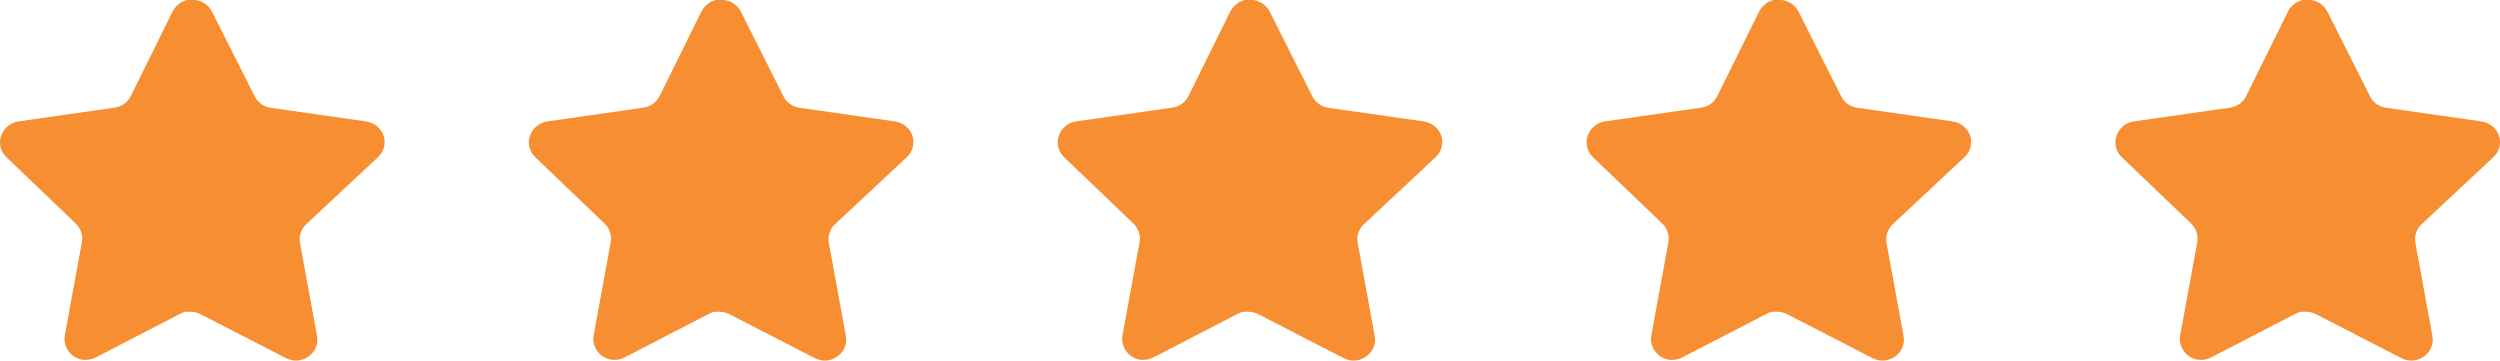 <svg width="104" height="15" viewBox="0 0 104 15" fill="none" xmlns="http://www.w3.org/2000/svg">
<g id="Group 4612">
<path id="Vector" d="M12.733 9.331C12.526 9.529 12.431 9.816 12.478 10.097L13.189 13.981C13.249 14.31 13.109 14.643 12.829 14.833C12.556 15.031 12.192 15.054 11.893 14.896L8.351 13.073C8.228 13.008 8.091 12.973 7.951 12.969H7.734C7.659 12.98 7.585 13.004 7.518 13.04L3.975 14.873C3.799 14.96 3.601 14.99 3.407 14.96C2.933 14.871 2.617 14.426 2.695 13.956L3.407 10.072C3.454 9.789 3.359 9.501 3.151 9.299L0.263 6.536C0.021 6.305 -0.062 5.958 0.048 5.644C0.155 5.332 0.429 5.104 0.759 5.052L4.734 4.483C5.037 4.452 5.302 4.271 5.438 4.002L7.19 0.458C7.232 0.379 7.285 0.306 7.35 0.245L7.422 0.189C7.46 0.148 7.503 0.114 7.551 0.087L7.638 0.055L7.774 0H8.111C8.412 0.031 8.676 0.208 8.815 0.474L10.59 4.002C10.718 4.261 10.966 4.44 11.254 4.483L15.229 5.052C15.565 5.1 15.846 5.329 15.957 5.644C16.062 5.961 15.971 6.308 15.725 6.536L12.733 9.331Z" fill="#F78E31"/>
<path id="Vector_2" d="M56.733 9.331C56.526 9.529 56.431 9.816 56.478 10.097L57.189 13.981C57.249 14.31 57.109 14.643 56.829 14.833C56.556 15.031 56.192 15.054 55.894 14.896L52.351 13.073C52.228 13.008 52.091 12.973 51.951 12.969H51.734C51.659 12.98 51.585 13.004 51.518 13.04L47.975 14.873C47.799 14.96 47.601 14.99 47.407 14.96C46.933 14.871 46.617 14.426 46.695 13.956L47.407 10.072C47.454 9.789 47.359 9.501 47.151 9.299L44.263 6.536C44.022 6.305 43.938 5.958 44.048 5.644C44.155 5.332 44.429 5.104 44.759 5.052L48.734 4.483C49.037 4.452 49.302 4.271 49.438 4.002L51.19 0.458C51.232 0.379 51.285 0.306 51.35 0.245L51.422 0.189C51.46 0.148 51.503 0.114 51.551 0.087L51.638 0.055L51.774 0H52.111C52.412 0.031 52.676 0.208 52.815 0.474L54.59 4.002C54.718 4.261 54.967 4.44 55.254 4.483L59.229 5.052C59.565 5.1 59.846 5.329 59.957 5.644C60.062 5.961 59.971 6.308 59.725 6.536L56.733 9.331Z" fill="#F78E31"/>
<path id="Vector_3" d="M34.733 9.331C34.526 9.529 34.431 9.816 34.478 10.097L35.189 13.981C35.249 14.31 35.109 14.643 34.829 14.833C34.556 15.031 34.192 15.054 33.894 14.896L30.351 13.073C30.228 13.008 30.091 12.973 29.951 12.969H29.734C29.659 12.98 29.585 13.004 29.518 13.04L25.975 14.873C25.799 14.96 25.601 14.99 25.407 14.96C24.933 14.871 24.617 14.426 24.695 13.956L25.407 10.072C25.454 9.789 25.359 9.501 25.151 9.299L22.263 6.536C22.021 6.305 21.938 5.958 22.048 5.644C22.155 5.332 22.429 5.104 22.759 5.052L26.735 4.483C27.037 4.452 27.302 4.271 27.438 4.002L29.19 0.458C29.232 0.379 29.285 0.306 29.35 0.245L29.422 0.189C29.46 0.148 29.503 0.114 29.551 0.087L29.638 0.055L29.774 0H30.111C30.412 0.031 30.676 0.208 30.815 0.474L32.59 4.002C32.718 4.261 32.967 4.44 33.254 4.483L37.229 5.052C37.565 5.1 37.846 5.329 37.957 5.644C38.062 5.961 37.971 6.308 37.725 6.536L34.733 9.331Z" fill="#F78E31"/>
<path id="Vector_4" d="M78.733 9.331C78.526 9.529 78.431 9.816 78.478 10.097L79.189 13.981C79.249 14.31 79.109 14.643 78.829 14.833C78.556 15.031 78.192 15.054 77.894 14.896L74.351 13.073C74.228 13.008 74.091 12.973 73.951 12.969H73.734C73.659 12.98 73.585 13.004 73.518 13.04L69.975 14.873C69.799 14.96 69.601 14.99 69.407 14.96C68.933 14.871 68.617 14.426 68.695 13.956L69.407 10.072C69.454 9.789 69.359 9.501 69.151 9.299L66.263 6.536C66.022 6.305 65.938 5.958 66.048 5.644C66.155 5.332 66.429 5.104 66.759 5.052L70.734 4.483C71.037 4.452 71.302 4.271 71.438 4.002L73.19 0.458C73.232 0.379 73.285 0.306 73.35 0.245L73.422 0.189C73.46 0.148 73.503 0.114 73.551 0.087L73.638 0.055L73.774 0H74.111C74.412 0.031 74.676 0.208 74.815 0.474L76.59 4.002C76.718 4.261 76.966 4.44 77.254 4.483L81.229 5.052C81.565 5.1 81.846 5.329 81.957 5.644C82.062 5.961 81.971 6.308 81.725 6.536L78.733 9.331Z" fill="#F78E31"/>
<path id="Vector_5" d="M100.733 9.331C100.526 9.529 100.431 9.816 100.478 10.097L101.189 13.981C101.249 14.31 101.109 14.643 100.829 14.833C100.556 15.031 100.192 15.054 99.894 14.896L96.351 13.073C96.228 13.008 96.091 12.973 95.951 12.969H95.734C95.659 12.98 95.585 13.004 95.518 13.04L91.975 14.873C91.799 14.96 91.601 14.99 91.407 14.96C90.933 14.871 90.617 14.426 90.695 13.956L91.407 10.072C91.454 9.789 91.359 9.501 91.151 9.299L88.263 6.536C88.022 6.305 87.938 5.958 88.048 5.644C88.155 5.332 88.429 5.104 88.759 5.052L92.734 4.483C93.037 4.452 93.302 4.271 93.438 4.002L95.19 0.458C95.232 0.379 95.285 0.306 95.35 0.245L95.422 0.189C95.46 0.148 95.503 0.114 95.551 0.087L95.638 0.055L95.774 0H96.111C96.412 0.031 96.676 0.208 96.815 0.474L98.59 4.002C98.718 4.261 98.966 4.44 99.254 4.483L103.229 5.052C103.565 5.1 103.846 5.329 103.957 5.644C104.062 5.961 103.971 6.308 103.725 6.536L100.733 9.331Z" fill="#F78E31"/>
</g>
</svg>
